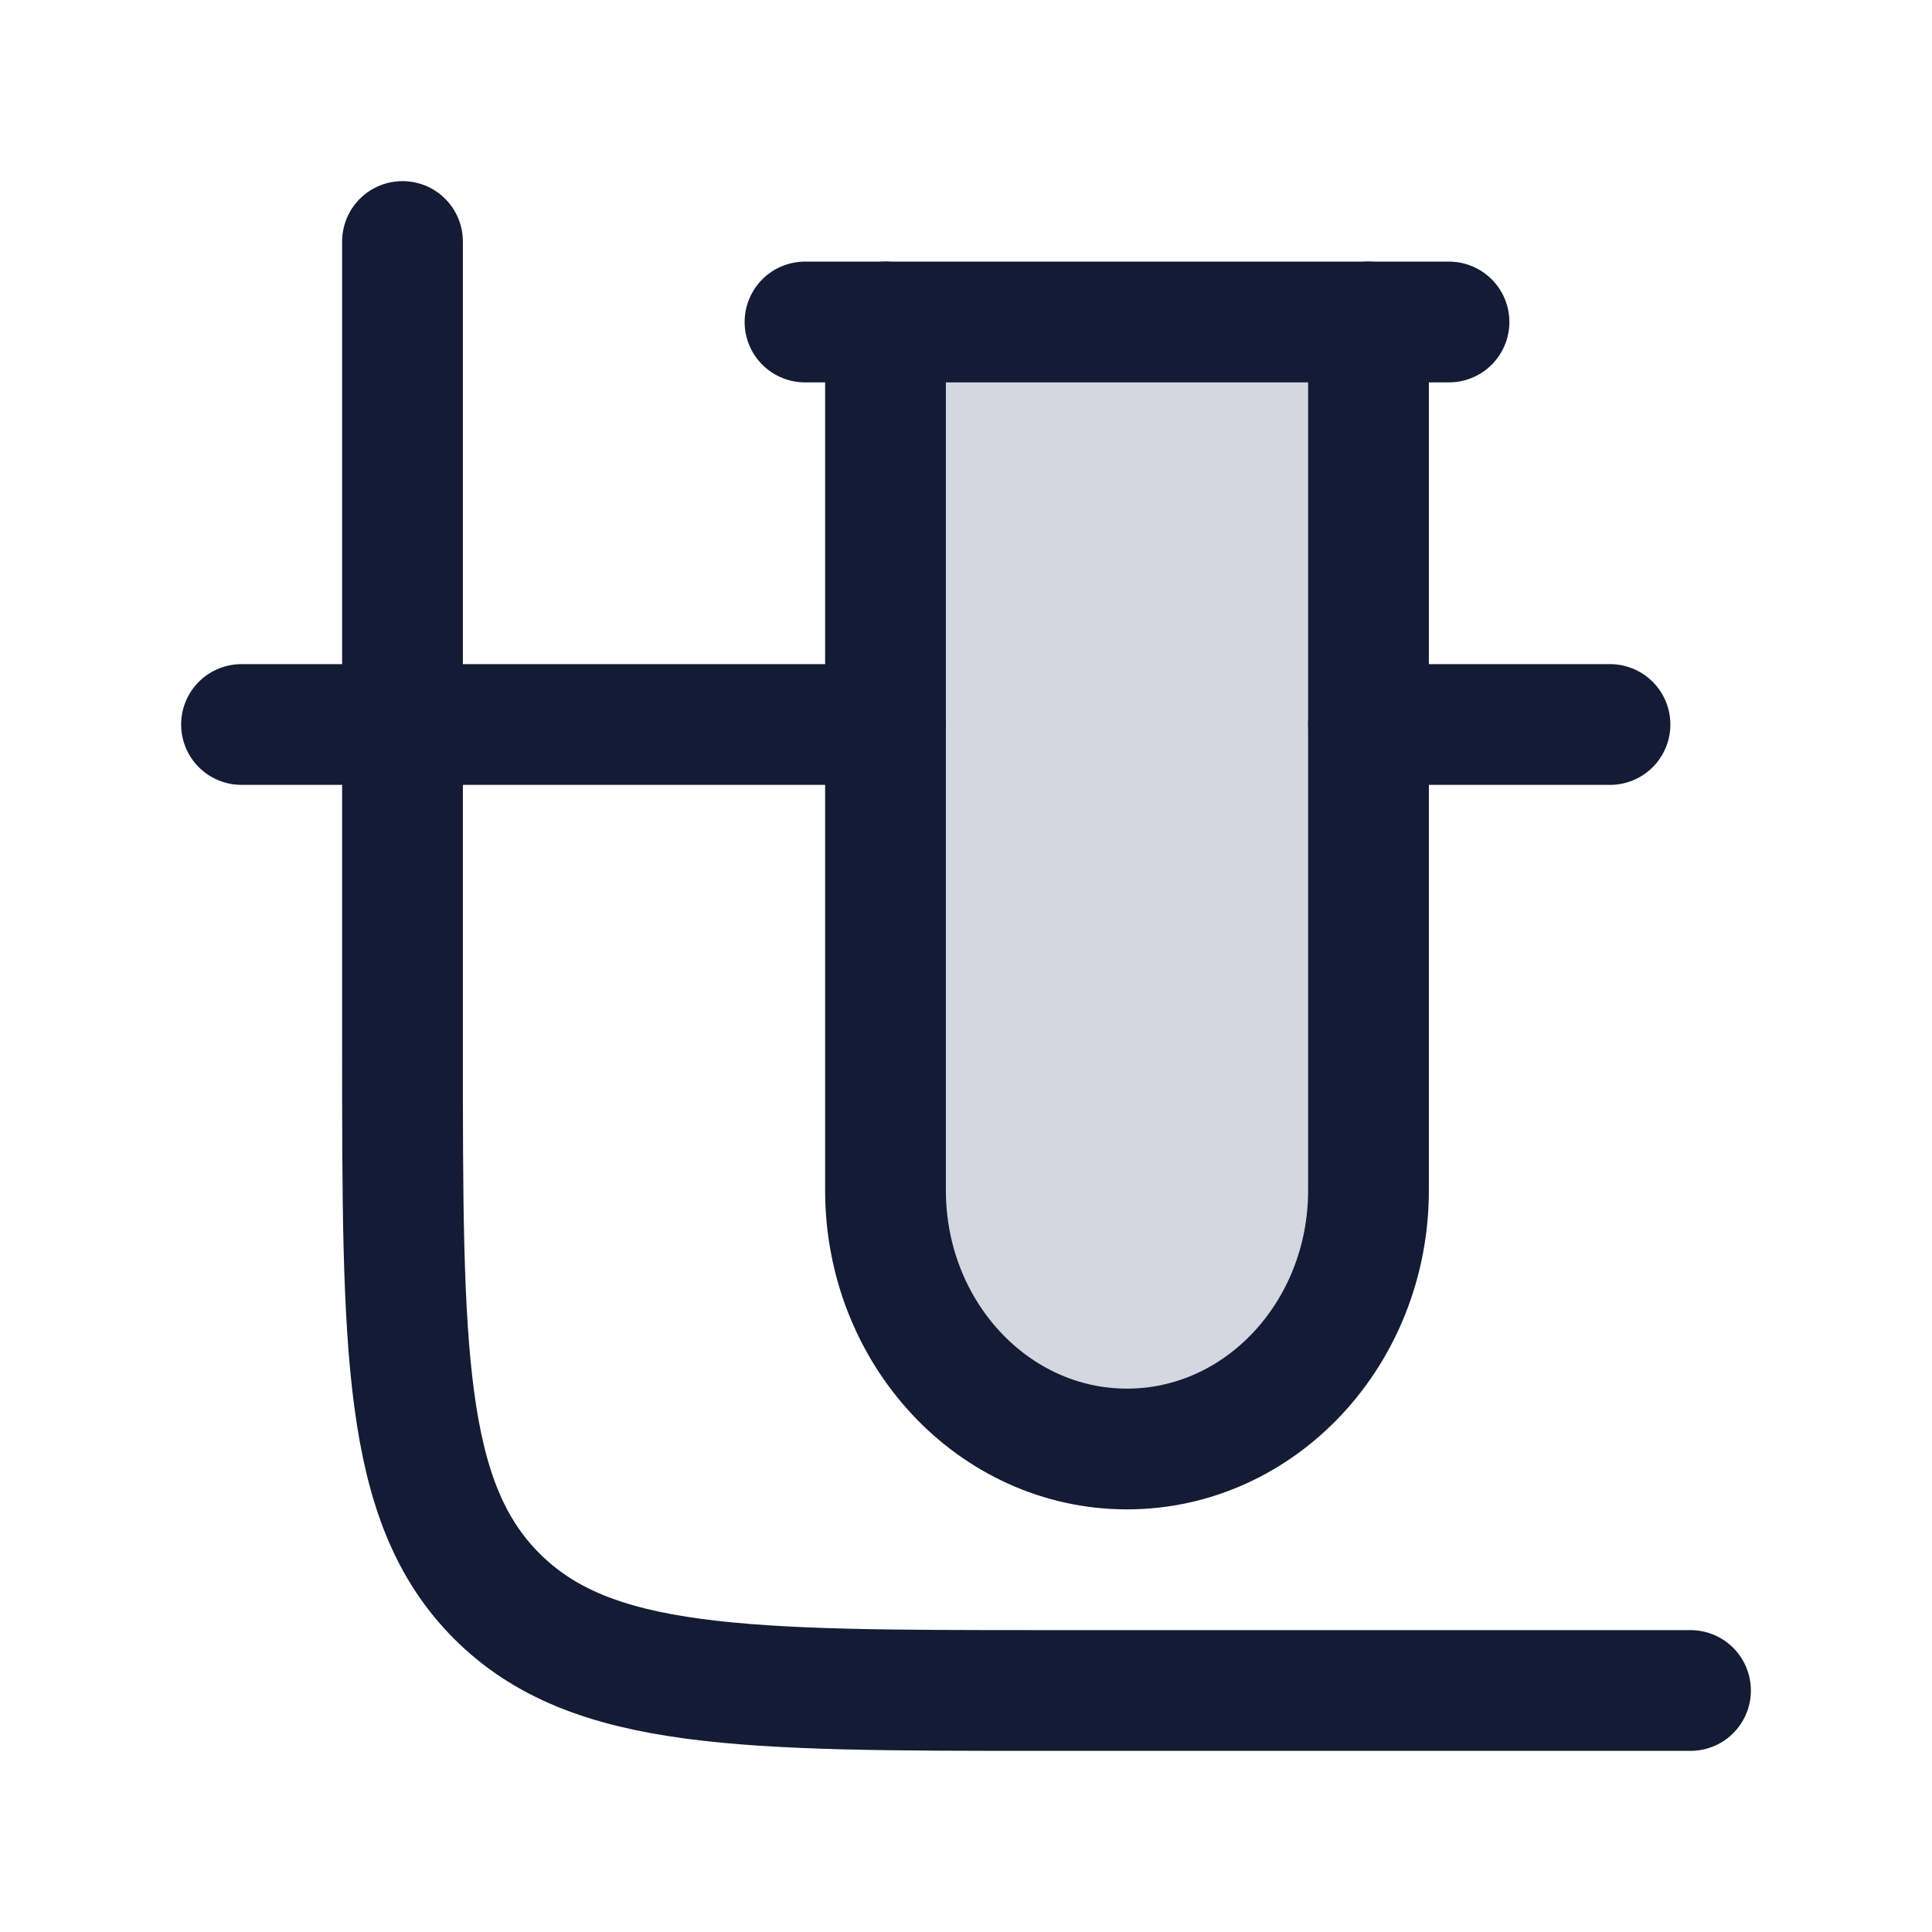 <svg width="24" height="24" viewBox="0 0 24 24" fill="none" xmlns="http://www.w3.org/2000/svg">
<path d="M17 14.786V4H11V14.786C11 16.561 12.343 18 14 18C15.657 18 17 16.561 17 14.786Z" fill="#D4D7E0"/>
<path d="M3 9L11 9M20 9L17 9" stroke="#141B34" stroke-width="1.5" stroke-linecap="round"/>
<path d="M17 4V14.786C17 16.561 15.657 18 14 18C12.343 18 11 16.561 11 14.786V4" stroke="#141B34" stroke-width="1.5" stroke-linecap="round"/>
<path d="M5 3V13C5 16.771 5 18.657 6.172 19.828C7.343 21 9.229 21 13 21H21" stroke="#141B34" stroke-width="1.5" stroke-linecap="round"/>
<path d="M10 4L18 4" stroke="#141B34" stroke-width="1.5" stroke-linecap="round"/>
</svg>
